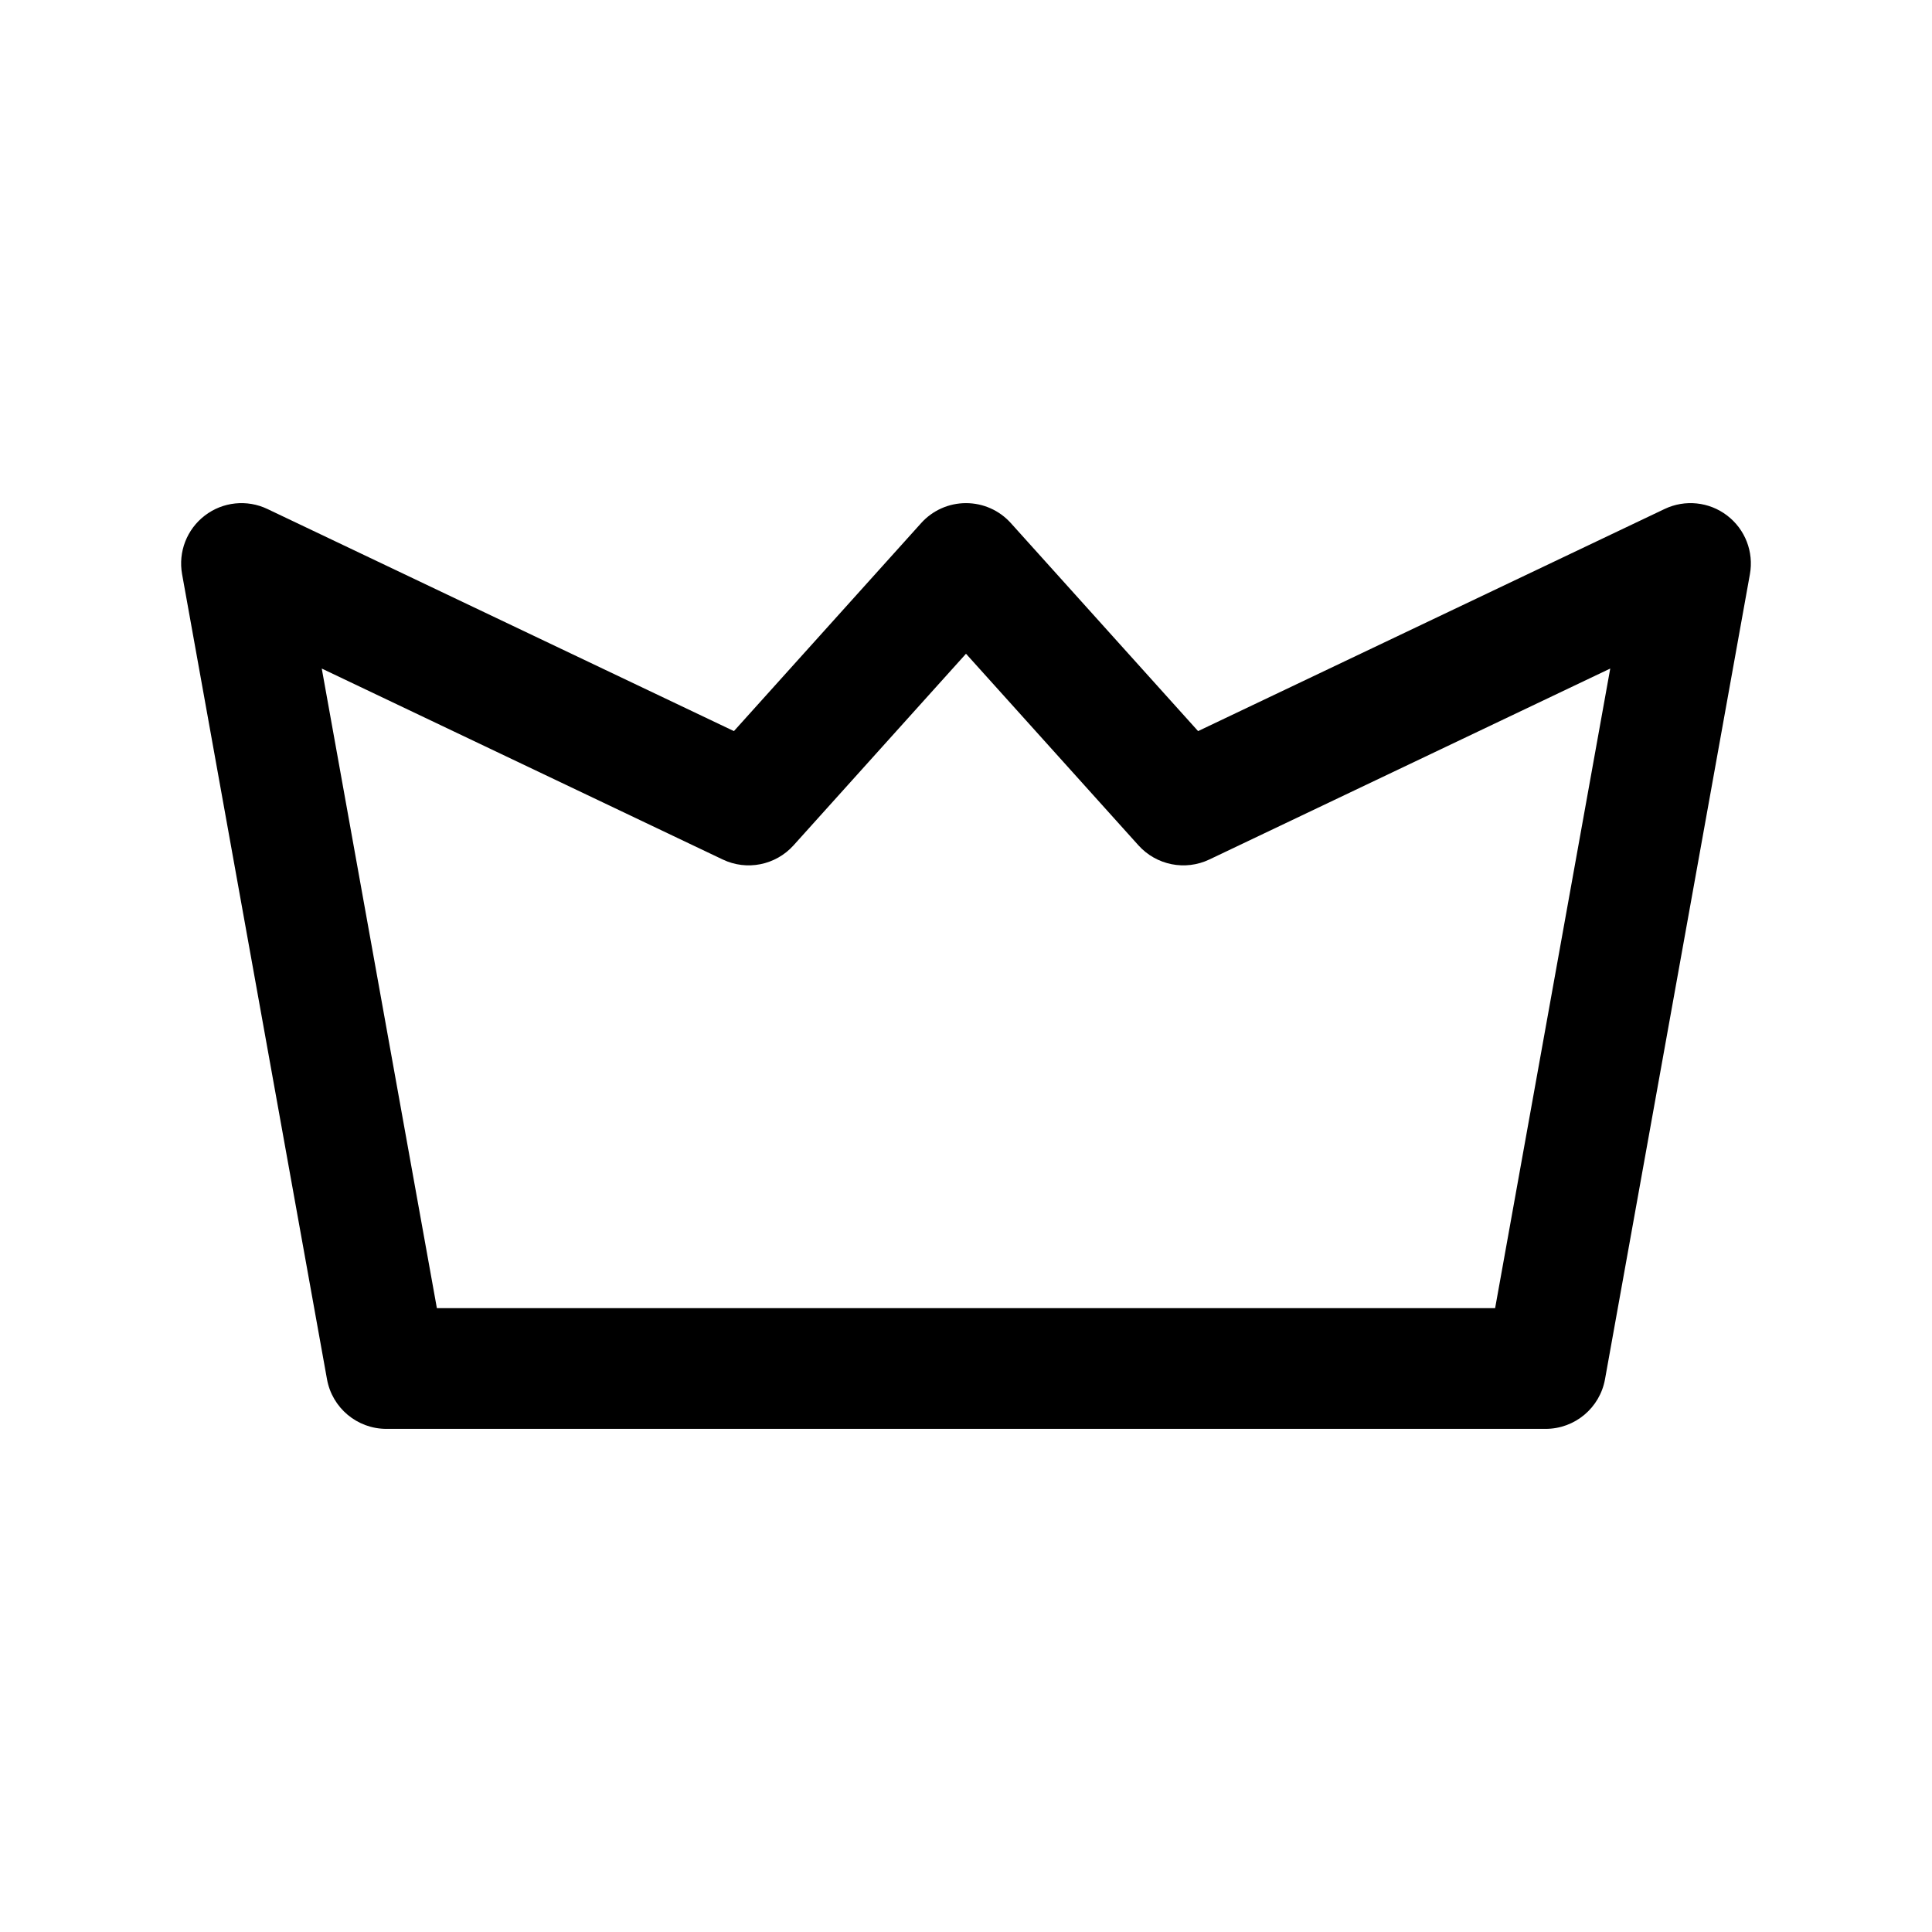 <svg width="24" height="24" viewBox="0 0 24 24" fill="none" xmlns="http://www.w3.org/2000/svg">
<g id="crown">
<g clip-path="url(#clip0_232_8217)">
<g id="Weight=Dynamic">
<path id="Vector (Stroke)" fill-rule="evenodd" clip-rule="evenodd" d="M2.545 6.404C2.768 6.233 3.069 6.202 3.322 6.323L9.117 9.082L11.443 6.498C11.585 6.34 11.787 6.25 12 6.25C12.213 6.25 12.415 6.34 12.557 6.498L14.883 9.082L20.678 6.323C20.931 6.202 21.232 6.233 21.455 6.404C21.679 6.575 21.788 6.856 21.738 7.133L19.938 17.133C19.874 17.49 19.563 17.75 19.2 17.75H4.8C4.437 17.75 4.126 17.49 4.062 17.133L2.262 7.133C2.212 6.856 2.321 6.575 2.545 6.404ZM20.003 8.305L15.023 10.677C14.723 10.82 14.365 10.748 14.143 10.502L12 8.121L9.857 10.502C9.635 10.748 9.277 10.82 8.978 10.677L3.997 8.305L5.427 16.25H18.573L20.003 8.305Z" fill="black"/>
</g>
</g>
</g>
<defs>
<clipPath id="clip0_232_8217">
<rect width="24" height="24" rx="5" fill="white"/>
</clipPath>
</defs>
</svg>
